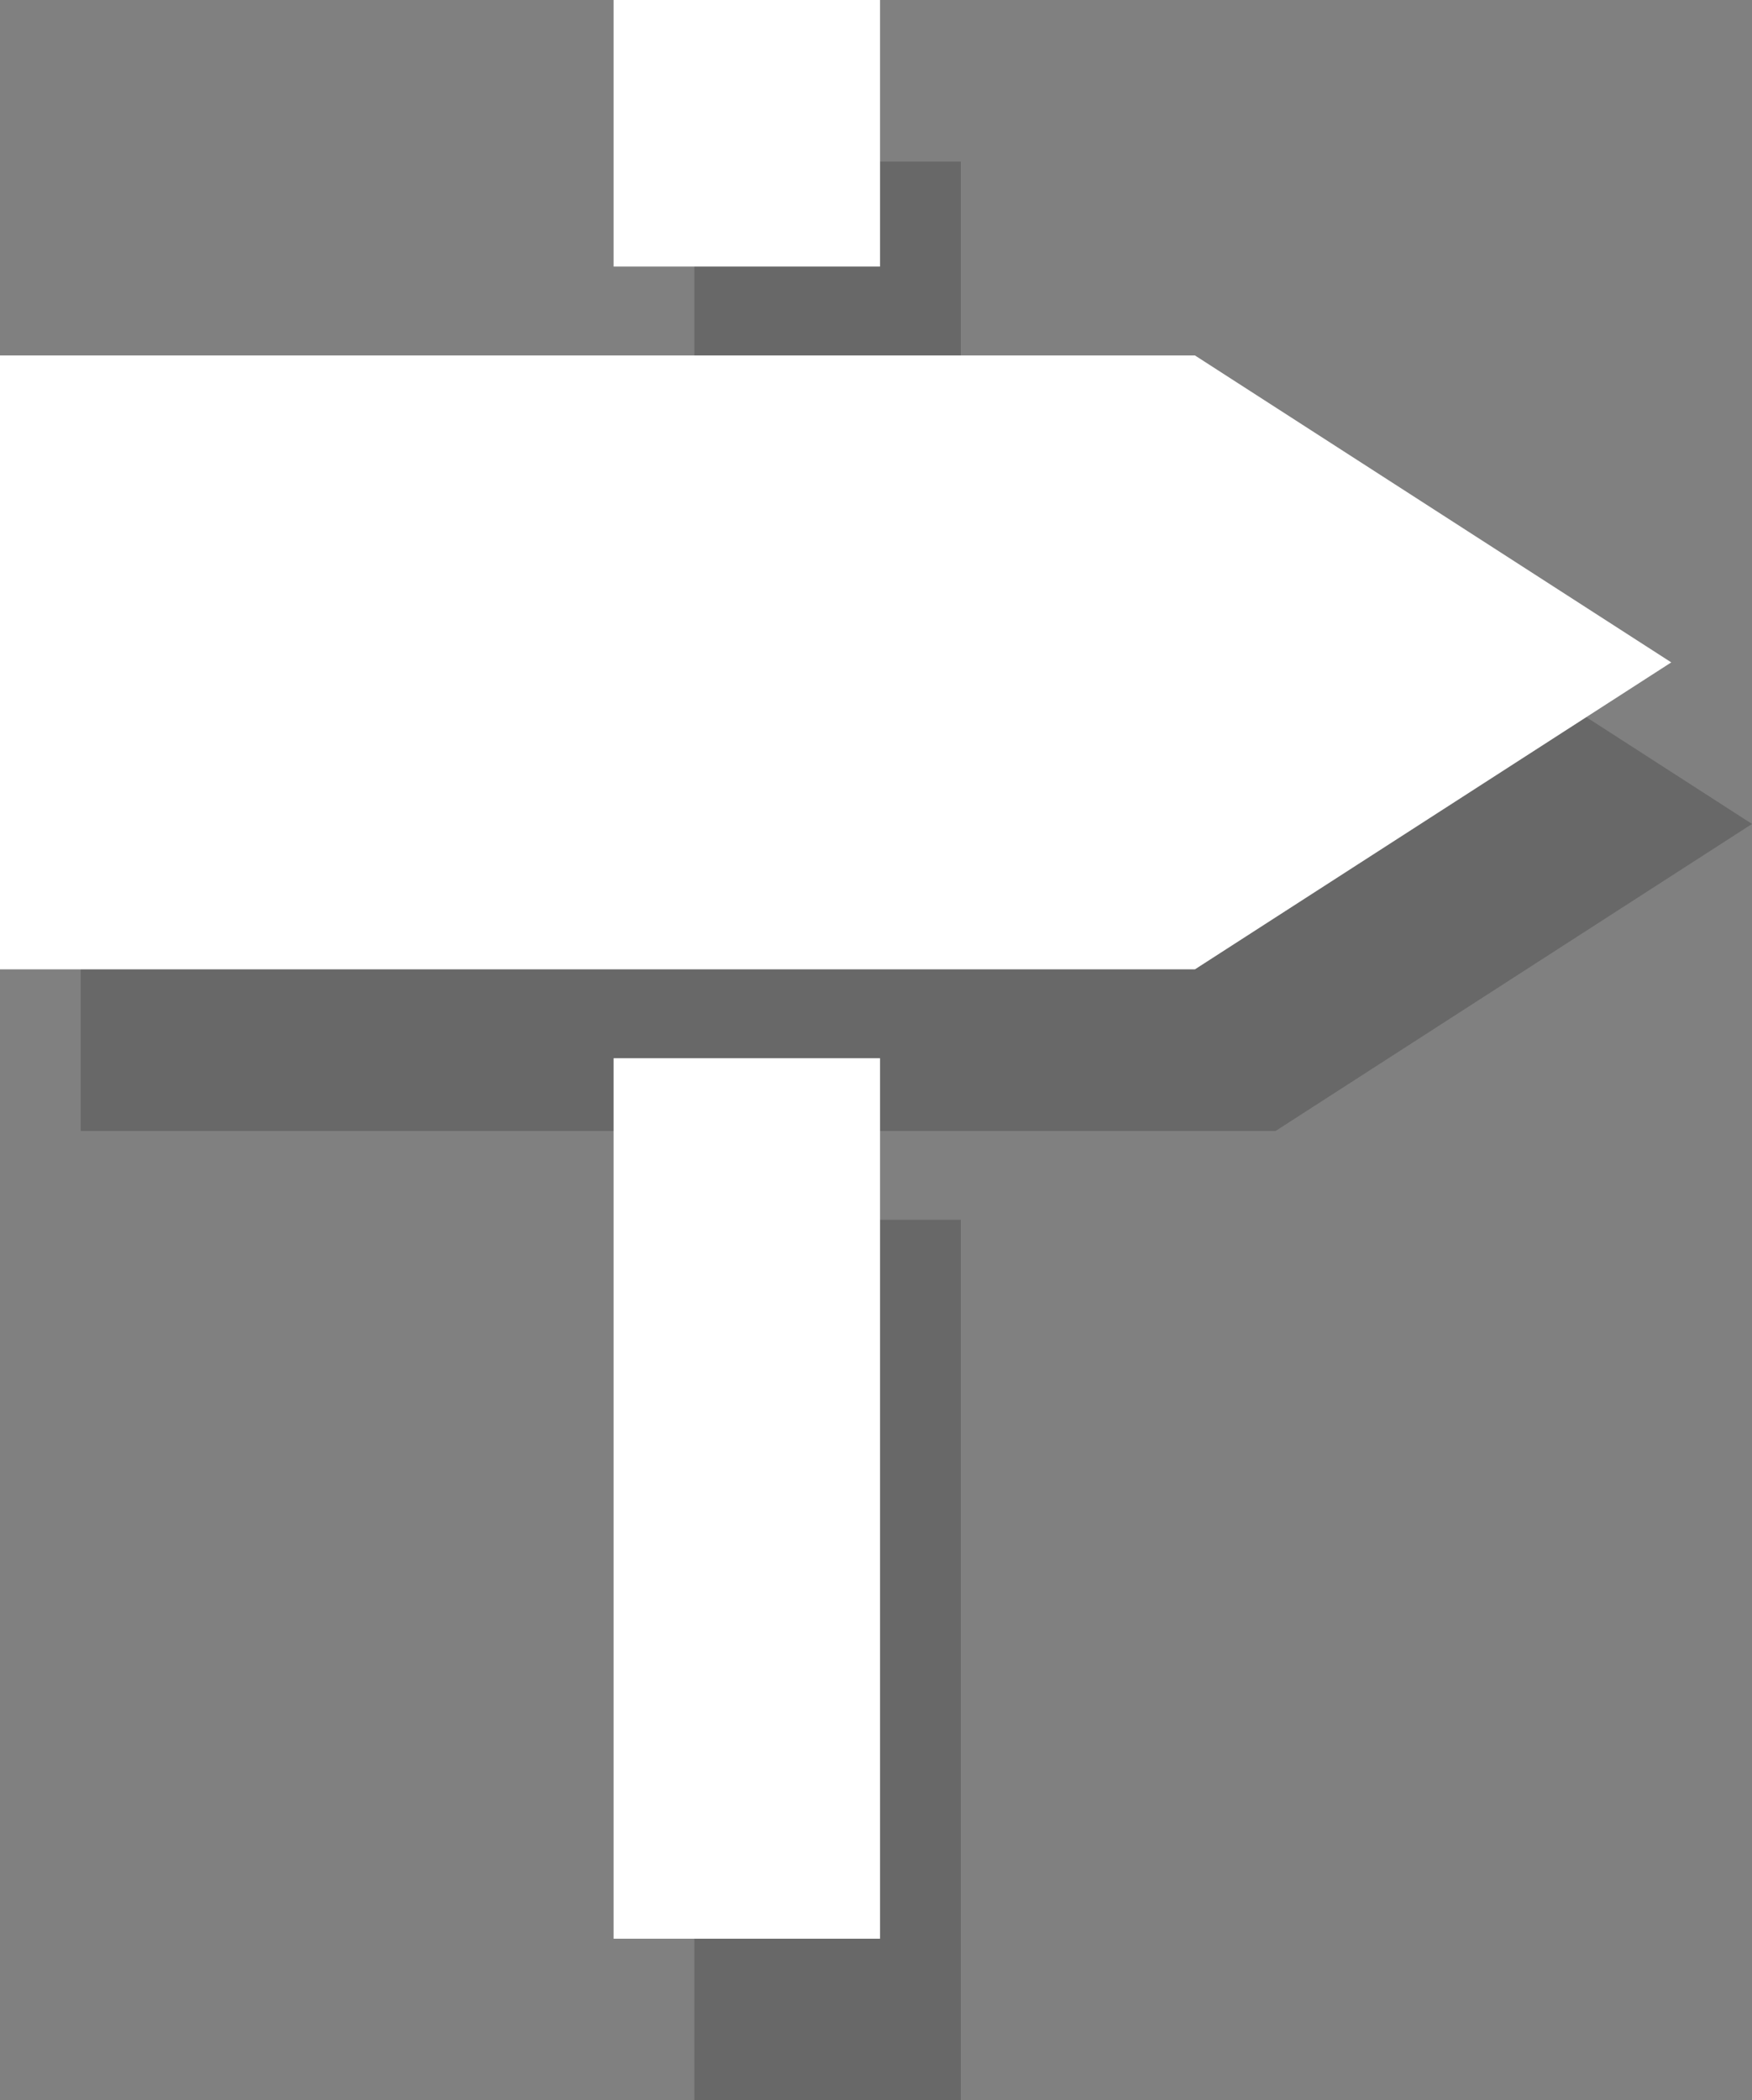 <?xml version="1.0" encoding="utf-8"?>
<!-- Generator: Adobe Illustrator 18.0.0, SVG Export Plug-In . SVG Version: 6.00 Build 0)  -->
<!DOCTYPE svg PUBLIC "-//W3C//DTD SVG 1.1//EN" "http://www.w3.org/Graphics/SVG/1.1/DTD/svg11.dtd">
<svg version="1.1" id="Ebene_1" xmlns="http://www.w3.org/2000/svg" xmlns:xlink="http://www.w3.org/1999/xlink" x="0px" y="0px"
	 viewBox="0 0 21.7 26" enable-background="new 0 0 21.7 26" xml:space="preserve">
<rect x="0" y="0" width="21.7" height="26" fill="#808080" stroke="none"/>
<g opacity="0.55">
	<rect x="8.6" y="15.1" fill-rule="evenodd" clip-rule="evenodd" fill="#535353" width="3.3" height="10.9"/>
	<polygon fill-rule="evenodd" clip-rule="evenodd" fill="#535353" points="15.8,6.4 1,6.4 1,14 15.8,14 21.7,10.2 	"/>
	<rect x="8.6" y="2" fill-rule="evenodd" clip-rule="evenodd" fill="#535353" width="3.3" height="3.3"/>
</g>
<g>
	<rect x="7.6" y="13.1" fill-rule="evenodd" clip-rule="evenodd" fill="#FFFFFF" width="3.3" height="10.9"/>
	<polygon fill-rule="evenodd" clip-rule="evenodd" fill="#FFFFFF" points="14.8,4.4 0,4.4 0,12 14.8,12 20.7,8.2 	"/>
	<rect x="7.6" fill-rule="evenodd" clip-rule="evenodd" fill="#FFFFFF" width="3.3" height="3.3"/>
</g>
</svg>

